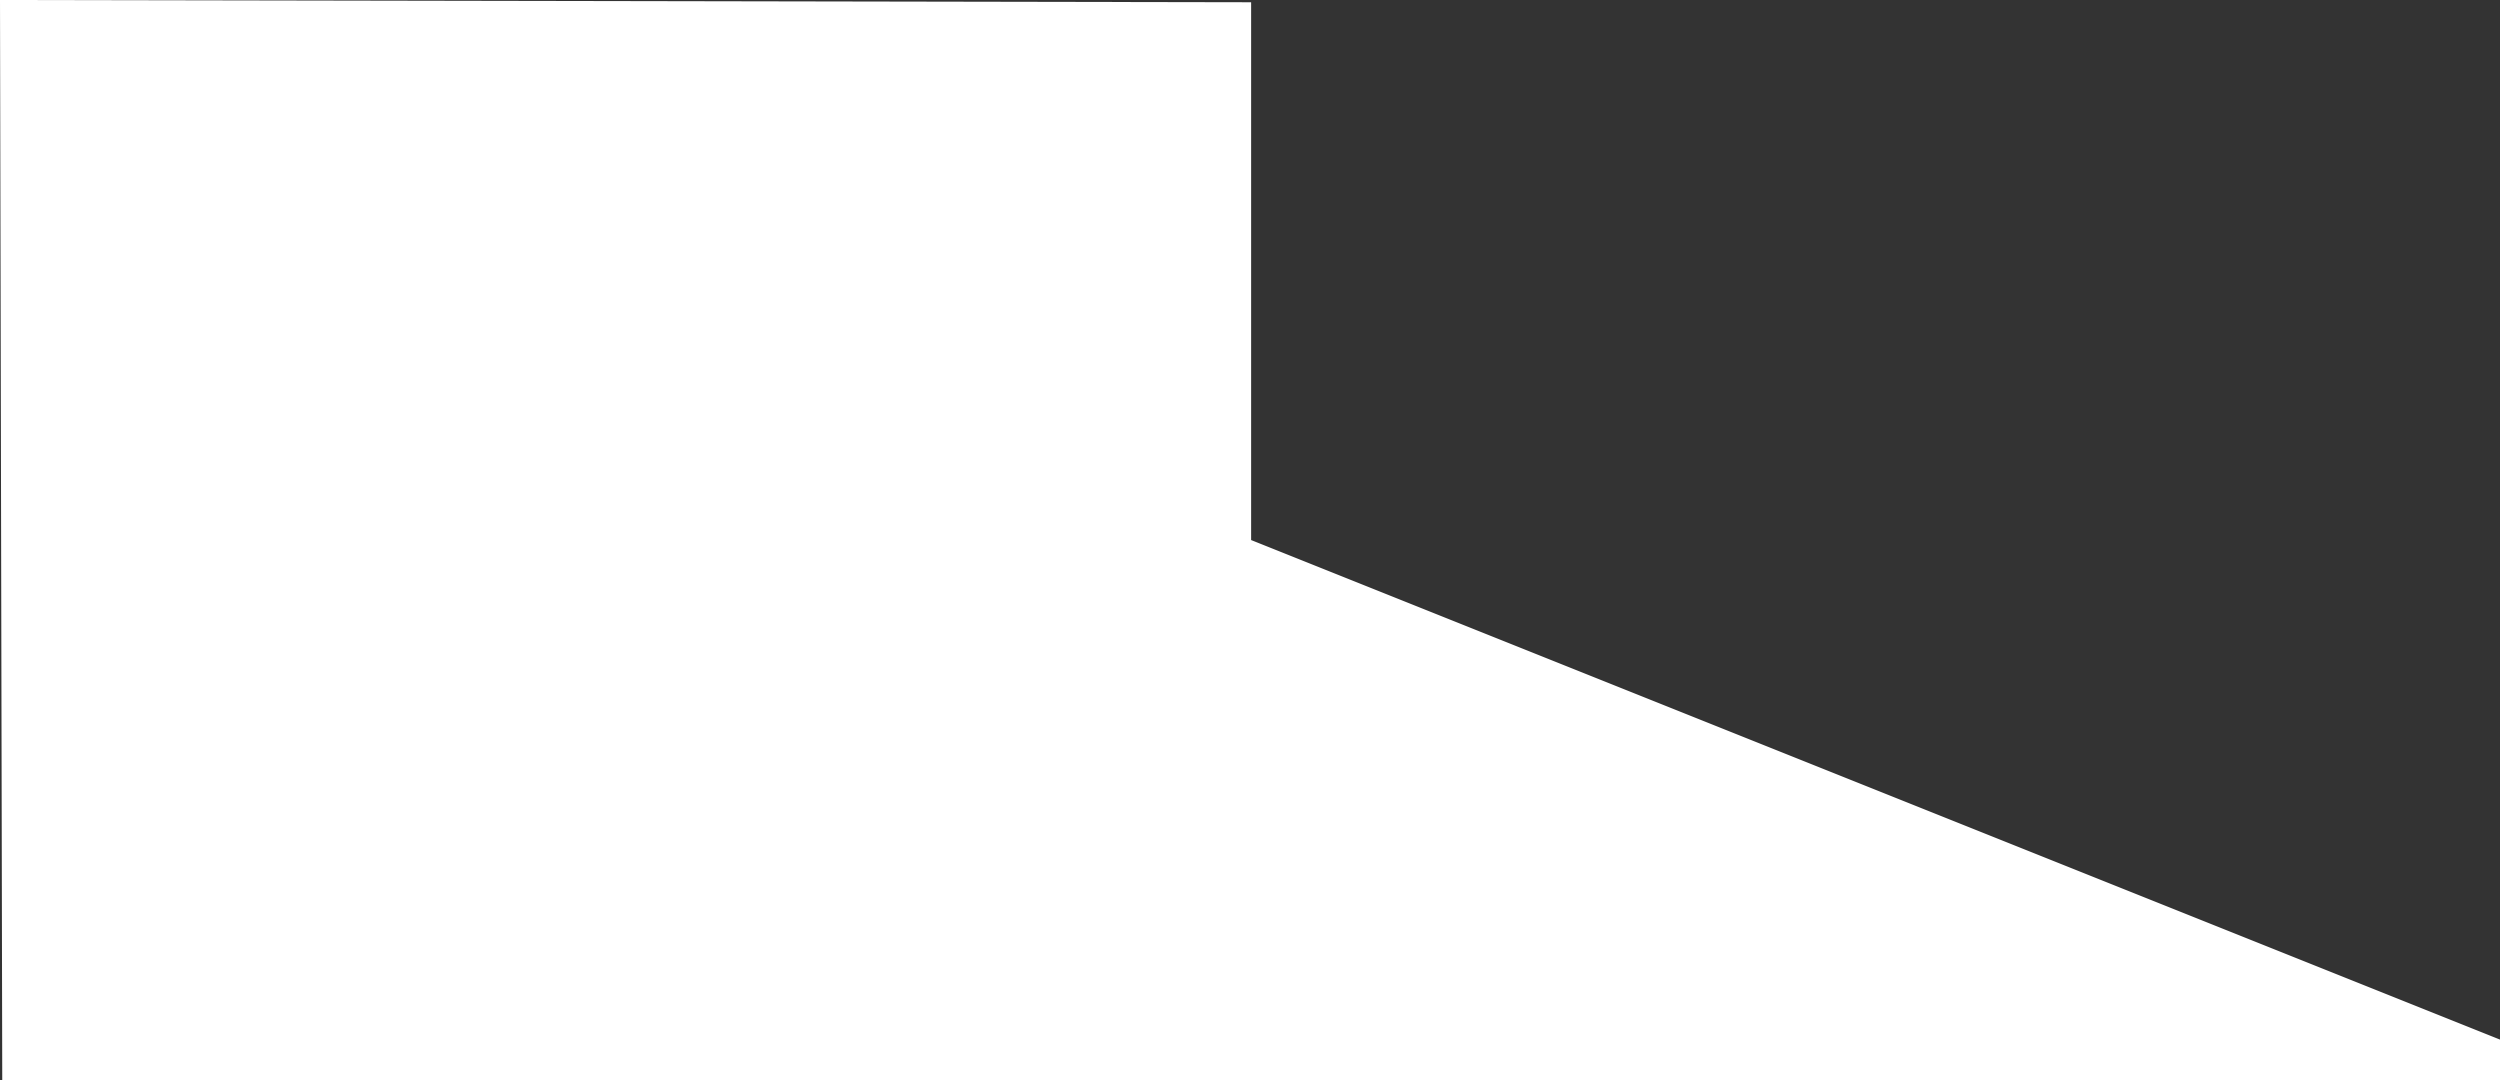 <?xml version="1.0" encoding="UTF-8" standalone="no"?>
<svg xmlns:xlink="http://www.w3.org/1999/xlink" height="24.0px" width="55.55px" xmlns="http://www.w3.org/2000/svg">
  <rect width="100%" height="100%" fill="#333333" stroke="none"/>
  <g transform="matrix(1.0, 0.0, 0.0, 1.0, 27.75, 11.95)">
    <path d="M27.8 12.05 L-27.7 12.05 -27.75 -11.95 0.05 -11.9 0.05 0.05 27.8 11.15 27.8 12.05" fill="#ffffff" fill-rule="evenodd" stroke="none"/>
  </g>
</svg>
